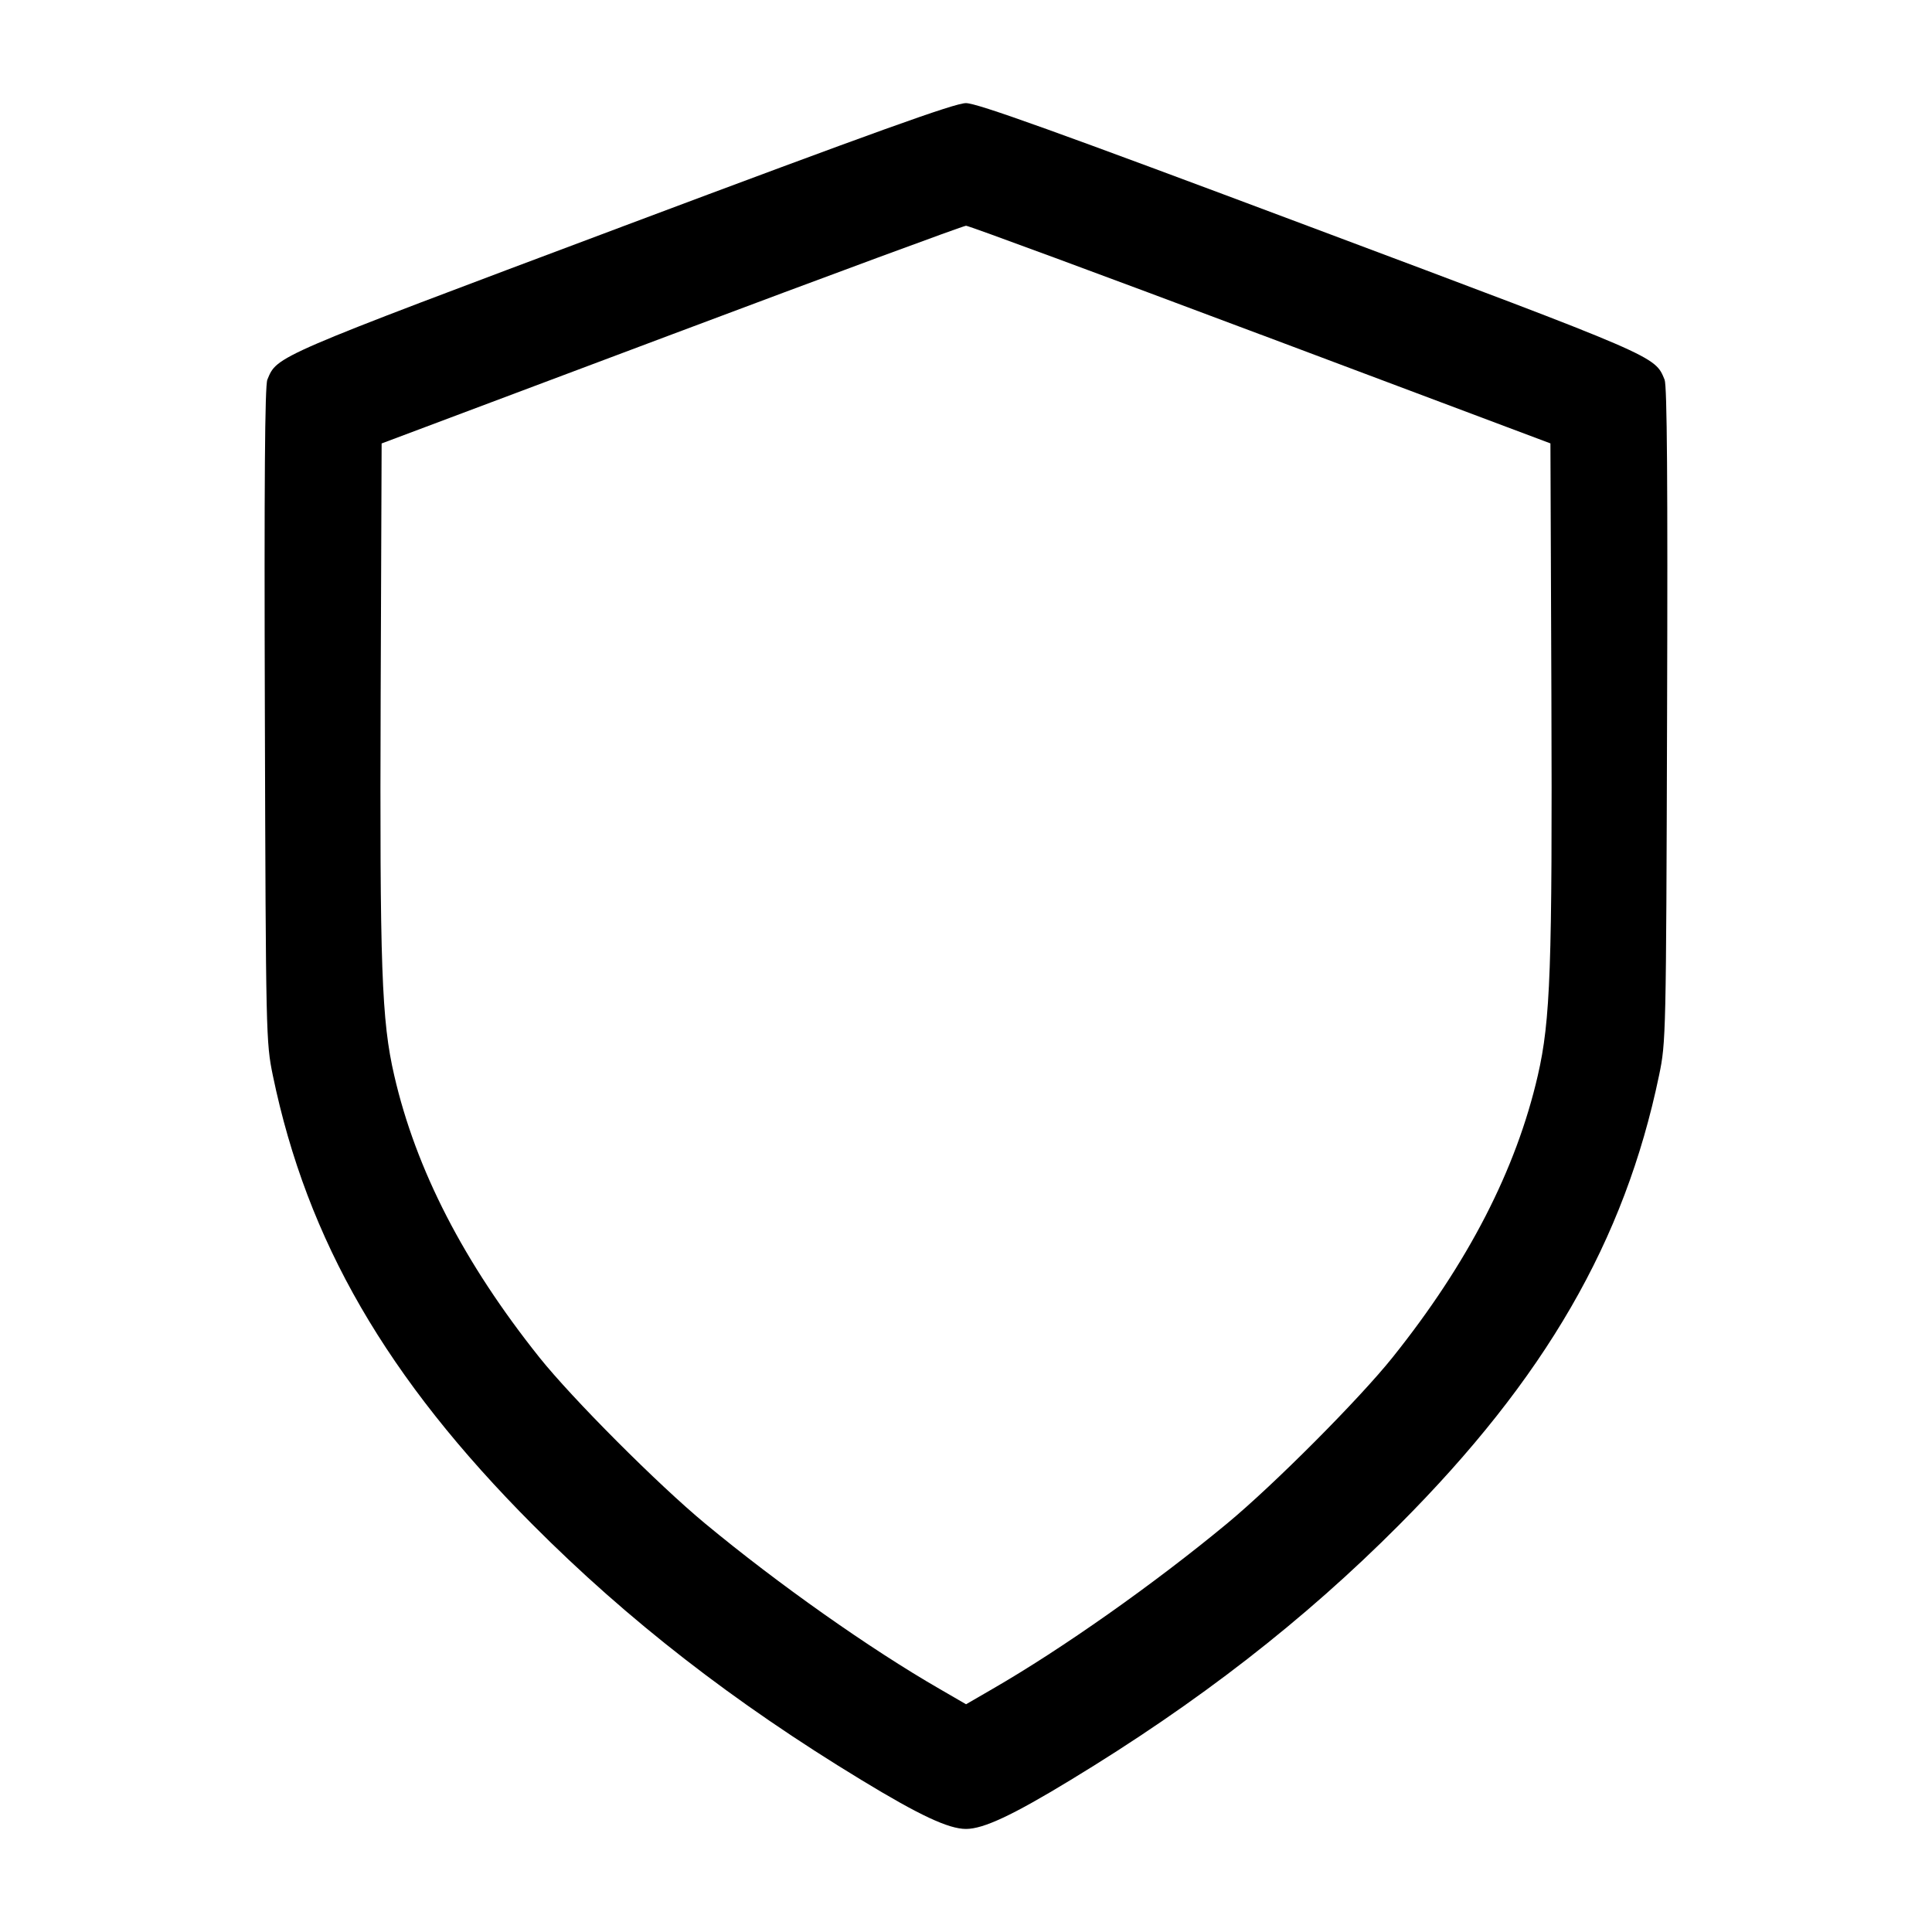 <!-- Generated by IcoMoon.io -->
<svg version="1.1" xmlns="http://www.w3.org/2000/svg" width="32" height="32" viewBox="0 0 32 32">
<path d="M10.3 3.756c-5.787 2.171-5.708 2.137-5.872 2.533-0.041 0.101-0.053 1.695-0.041 5.553 0.016 5.317 0.019 5.42 0.132 5.971 0.568 2.739 1.884 5.013 4.307 7.444 1.575 1.581 3.331 2.944 5.441 4.225 0.965 0.587 1.445 0.811 1.733 0.811s0.768-0.224 1.733-0.811c2.111-1.281 3.867-2.644 5.441-4.225 2.419-2.427 3.735-4.703 4.305-7.444 0.115-0.551 0.117-0.647 0.133-5.971 0.012-3.859 0-5.452-0.041-5.553-0.164-0.396-0.085-0.363-5.872-2.533-4.22-1.583-5.515-2.048-5.7-2.048s-1.48 0.465-5.7 2.048zM20.88 5.541l4.8 1.803 0.016 4.181c0.016 4.5-0.015 5.376-0.225 6.288-0.359 1.56-1.155 3.107-2.405 4.669-0.553 0.691-1.968 2.112-2.745 2.755-1.212 1.003-2.731 2.073-3.88 2.736l-0.44 0.255-0.44-0.255c-1.151-0.663-2.671-1.735-3.88-2.737-0.784-0.649-2.2-2.069-2.747-2.753-1.253-1.571-2.045-3.111-2.404-4.669-0.211-0.912-0.241-1.788-0.225-6.288l0.016-4.181 4.8-1.803c2.64-0.992 4.836-1.803 4.88-1.803s2.24 0.811 4.88 1.803z"></path>
</svg>
